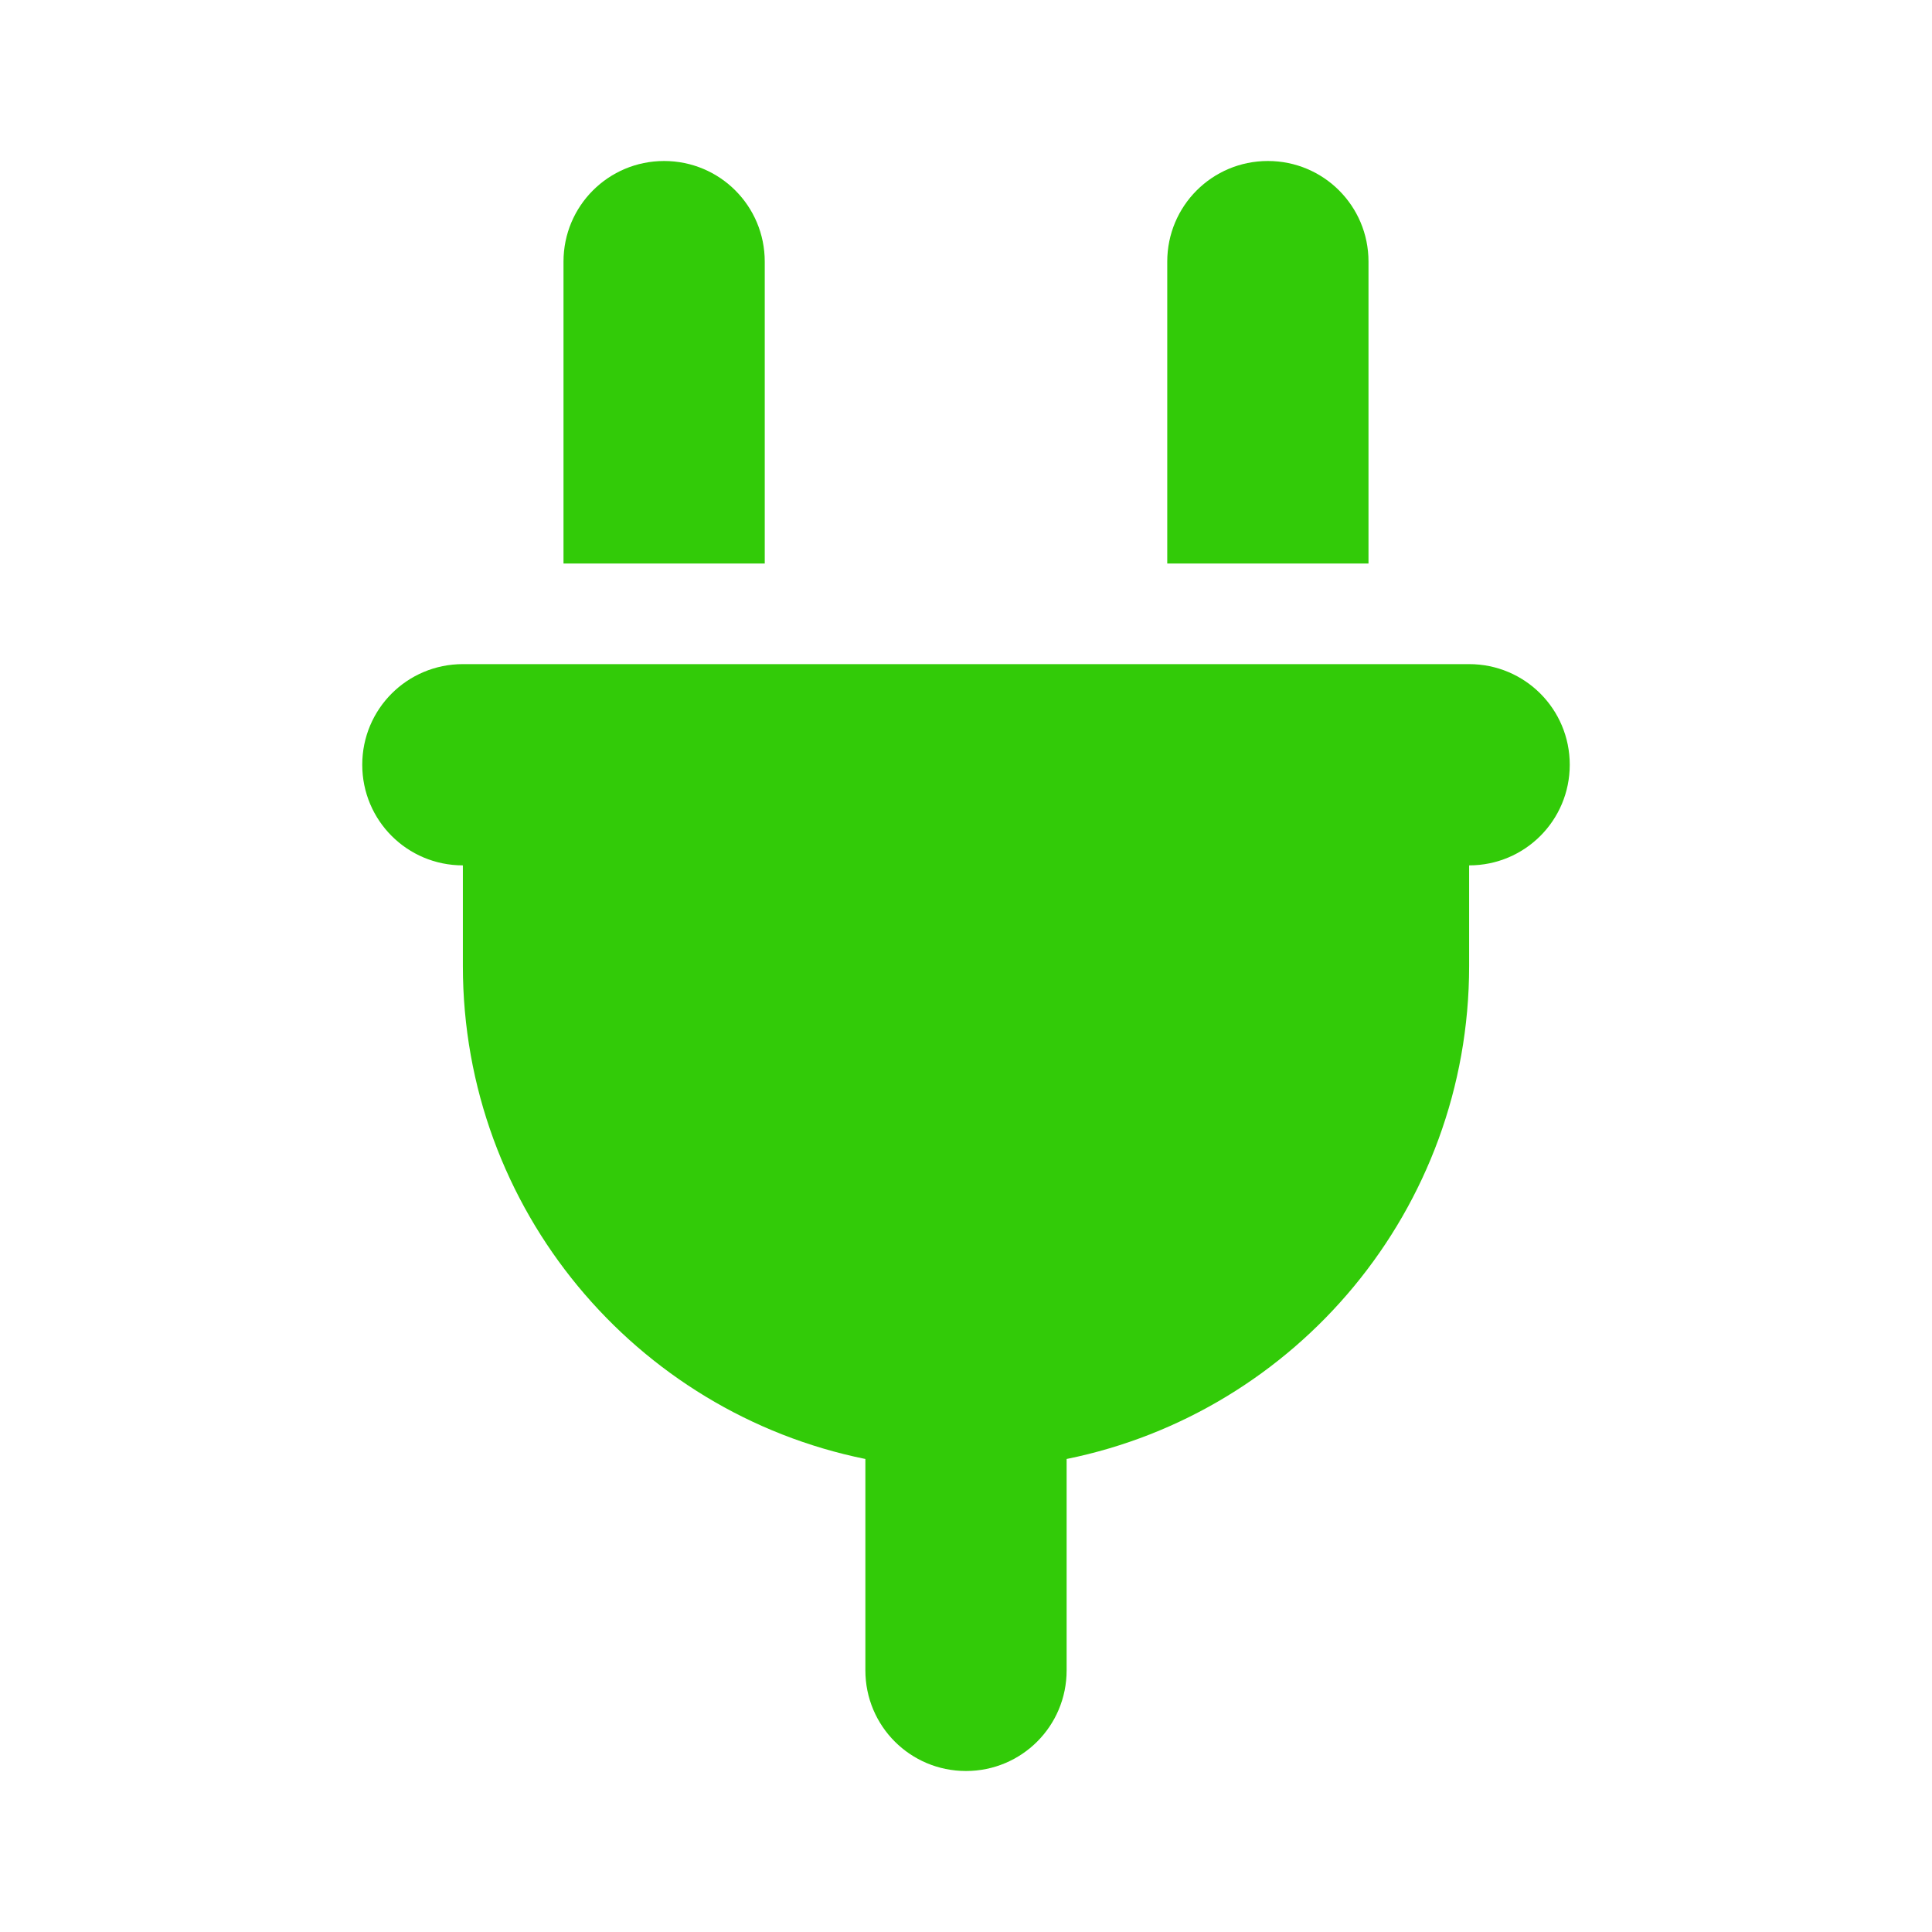 <svg viewBox="0 0 12 12" fill="none" xmlns="http://www.w3.org/2000/svg">
  <path
    d="M4.125 1C3.779 1 3.5 1.279 3.5 1.625V3.5H4.75V1.625C4.75 1.279 4.471 1 4.125 1ZM7.875 1C7.529 1 7.25 1.279 7.25 1.625V3.5H8.5V1.625C8.5 1.279 8.221 1 7.875 1ZM2.875 4.125C2.529 4.125 2.25 4.404 2.25 4.75C2.25 5.096 2.529 5.375 2.875 5.375V6C2.875 7.512 3.949 8.773 5.375 9.062V10.375C5.375 10.721 5.654 11 6 11C6.346 11 6.625 10.721 6.625 10.375V9.062C8.051 8.773 9.125 7.512 9.125 6V5.375C9.471 5.375 9.75 5.096 9.75 4.75C9.75 4.404 9.471 4.125 9.125 4.125H2.875Z"
    fill="#32CB08" />
</svg>